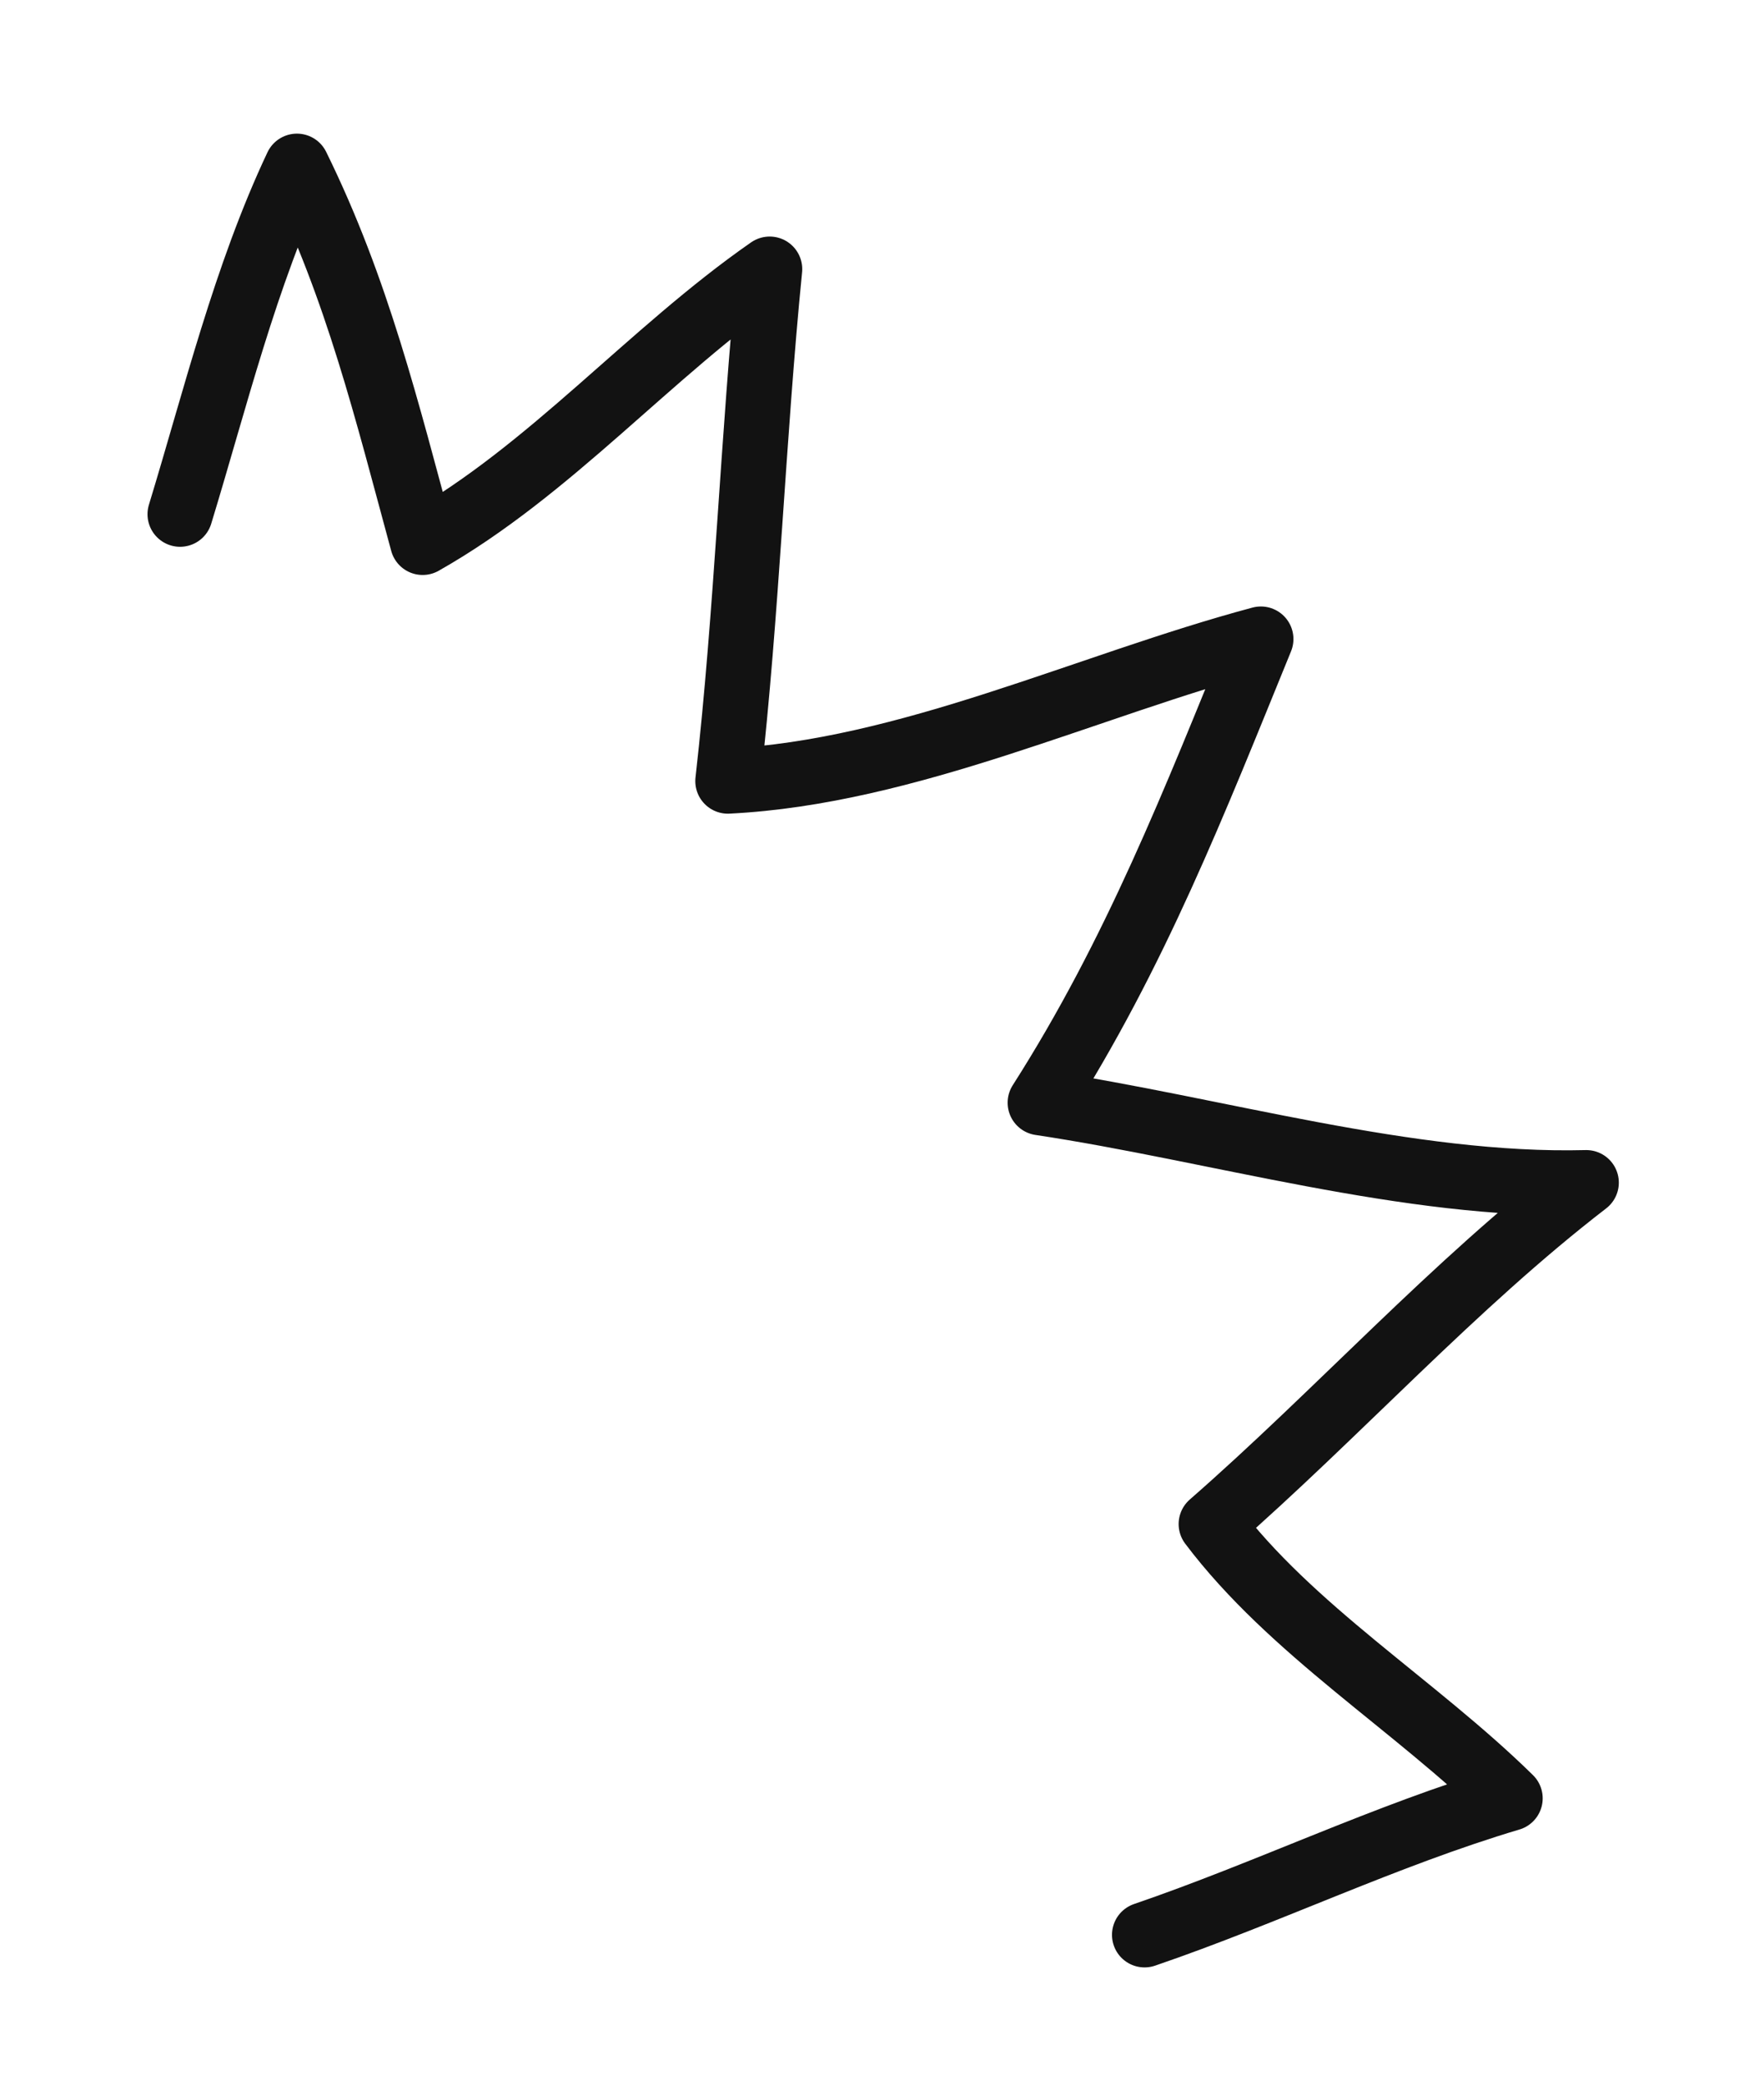 <svg class="desktop" width="50" viewBox="35.054 30.135 49.992 59.104" fill="none" xmlns="http://www.w3.org/2000/svg" style="margin-left: auto;
                              display: block;
                              position: relative;
                              left: 41px;    top: 23px; ">
                           <path d="M67.492 84.979C70.981 83.786 74.316 82.162 77.854 81.109C75.168 78.469 71.644 76.338 69.381 73.335C72.963 70.205 76.254 66.551 80.012 63.657C74.972 63.787 69.503 62.137 64.534 61.392C67.227 57.173 68.906 52.862 70.789 48.249C65.866 49.566 60.786 52.022 55.681 52.276C56.227 47.45 56.387 42.588 56.866 37.763C53.469 40.126 50.65 43.461 47.03 45.51C46.018 41.789 45.184 38.334 43.466 34.846C42.003 37.944 41.151 41.447 40.154 44.711" stroke="#121212" stroke-width="1.846" stroke-miterlimit="1.5" stroke-linecap="round" stroke-linejoin="round"></path>
                        </svg>